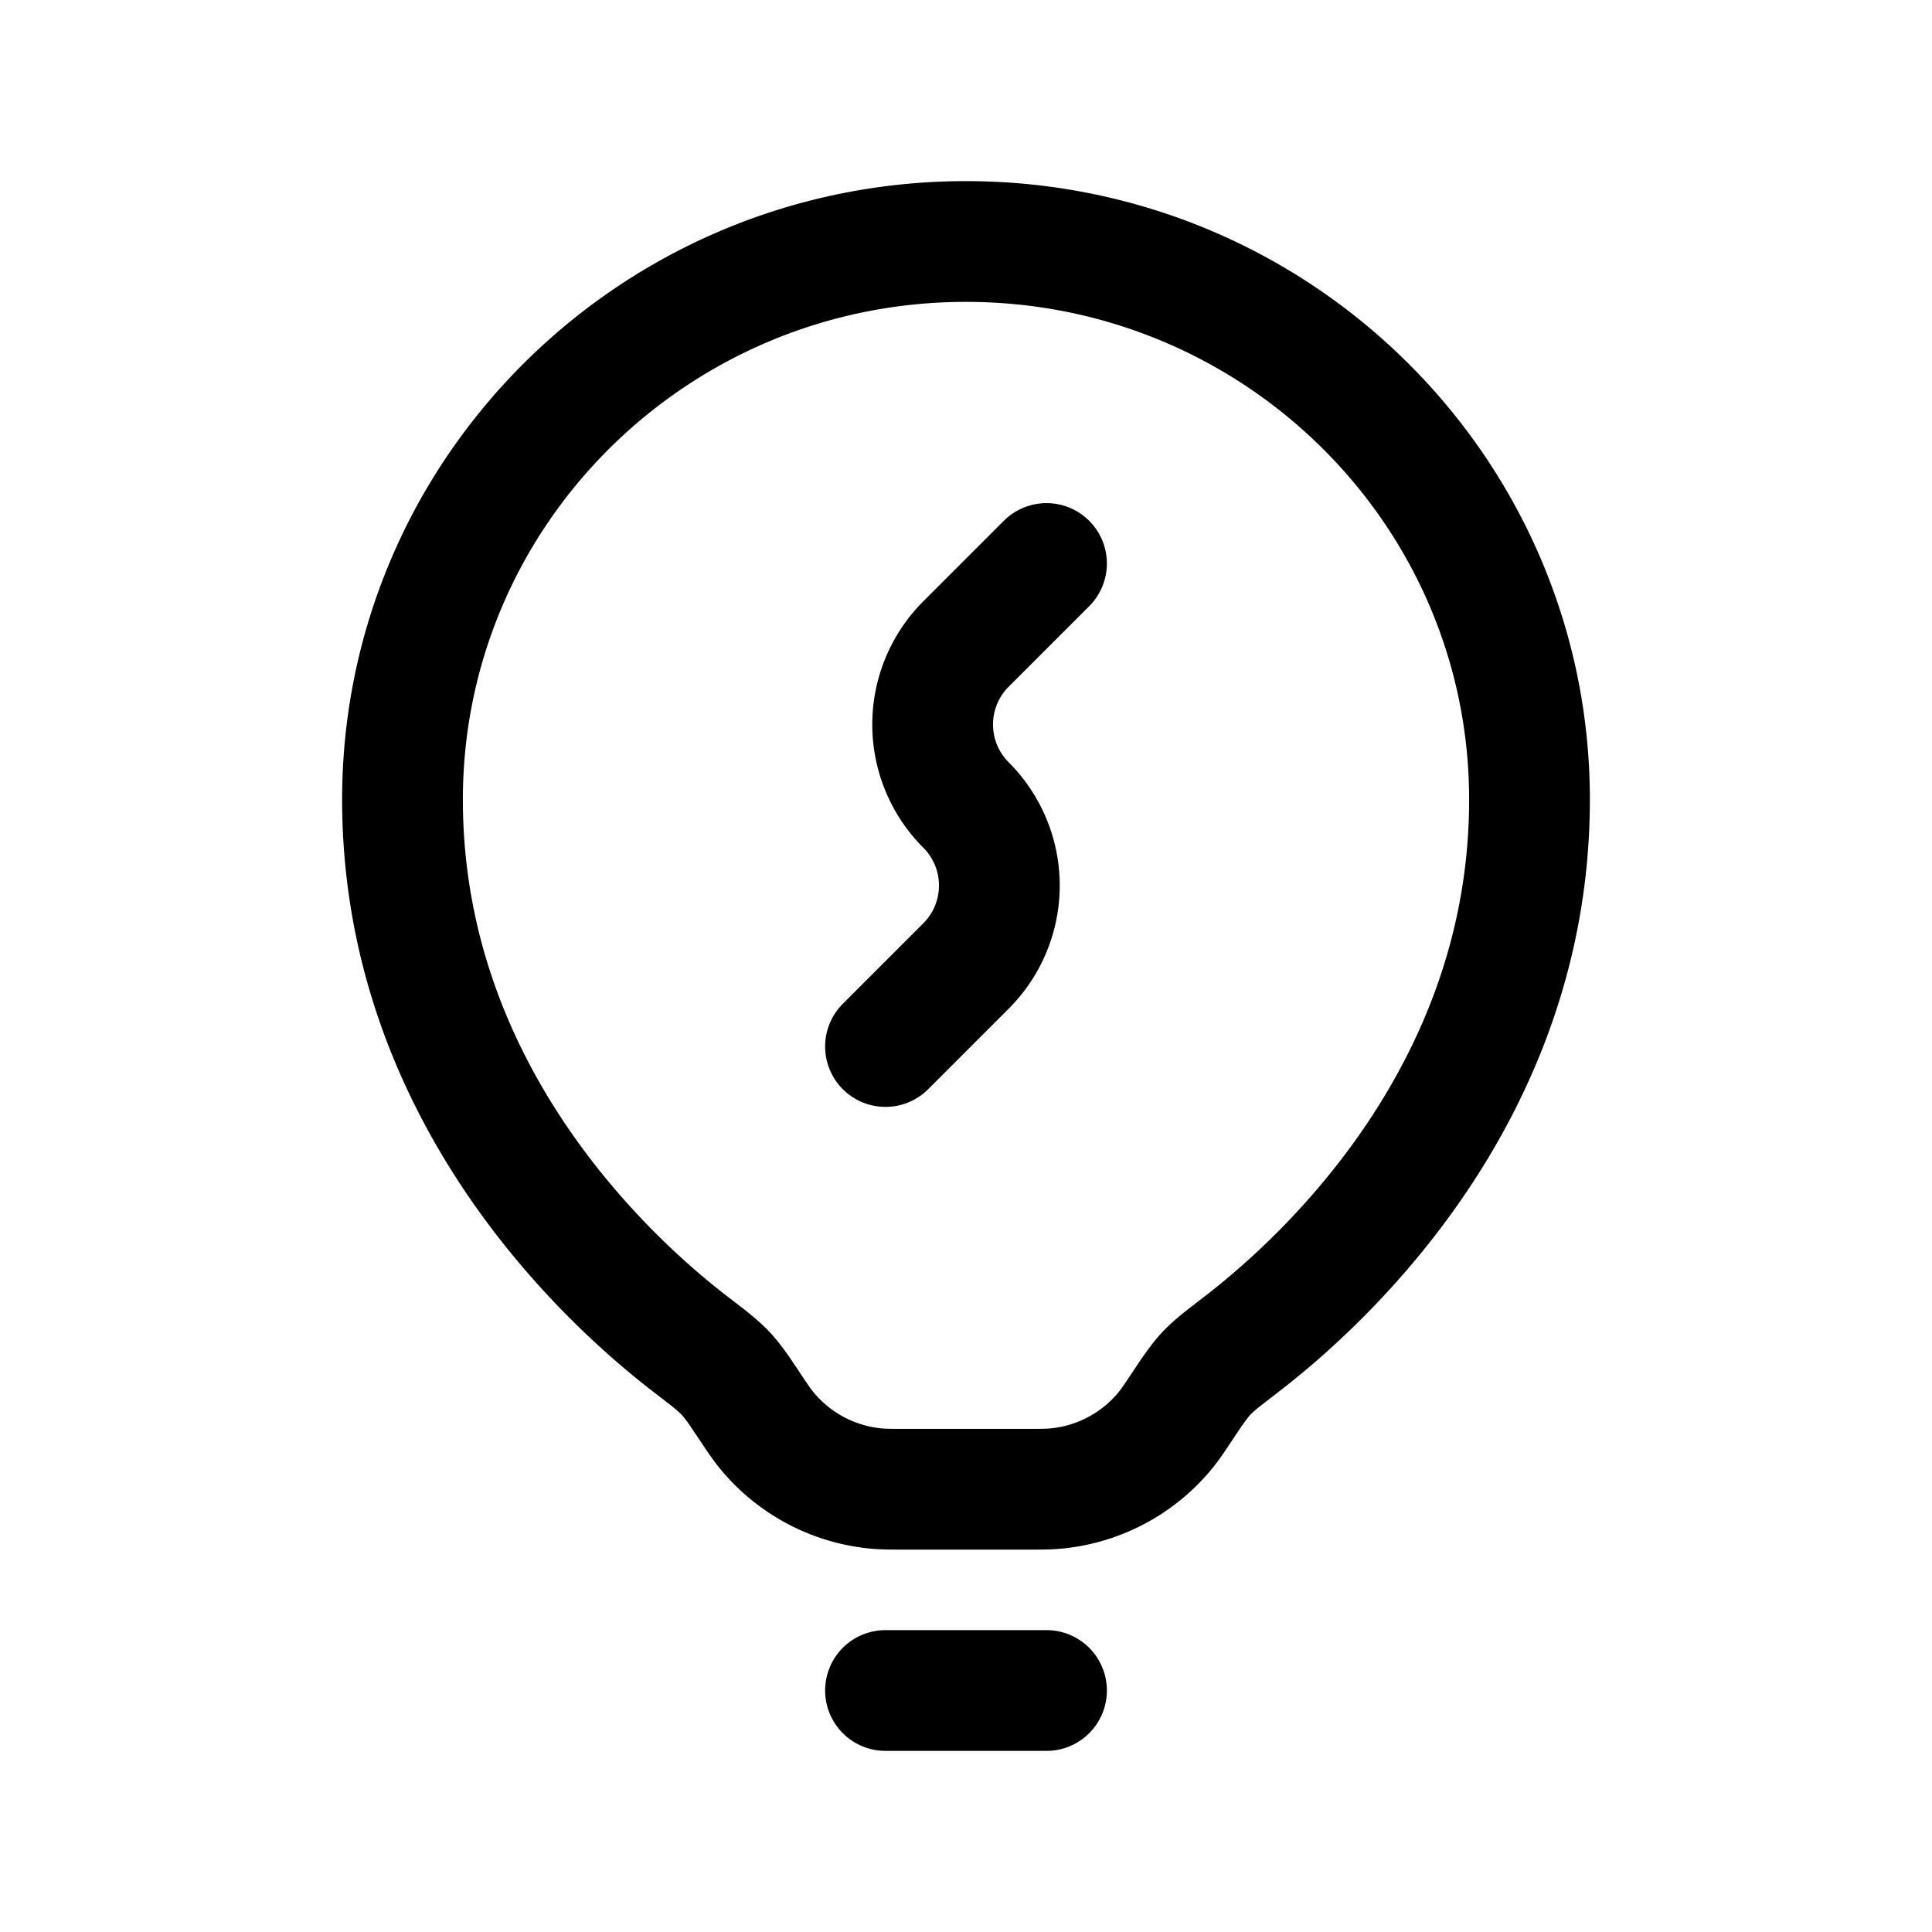 <svg xmlns="http://www.w3.org/2000/svg" width="24" height="24" viewBox="0 0 24 24" fill="none">
    <path stroke="currentColor" stroke-linecap="round" stroke-linejoin="round" stroke-width="1.5" d="M11 21h2m0-14-1 1a1.414 1.414 0 0 0 0 2v0a1.414 1.414 0 0 1 0 2l-1 1M5 9.933c0 3.65 2.555 5.98 3.581 6.768.143.11.215.165.24.186.175.144.225.197.357.381l.109.162v0c.116.175.174.262.237.338a2 2 0 0 0 1.35.722c.098.01.202.01.412.01h1.428c.21 0 .314 0 .413-.01a2 2 0 0 0 1.35-.722c.062-.076.12-.163.236-.338v0c.06-.09.09-.135.11-.162.131-.184.181-.237.356-.381l.24-.186C16.445 15.913 19 13.583 19 9.933 19 6.104 15.866 3 12 3S5 6.104 5 9.933"/>
</svg>